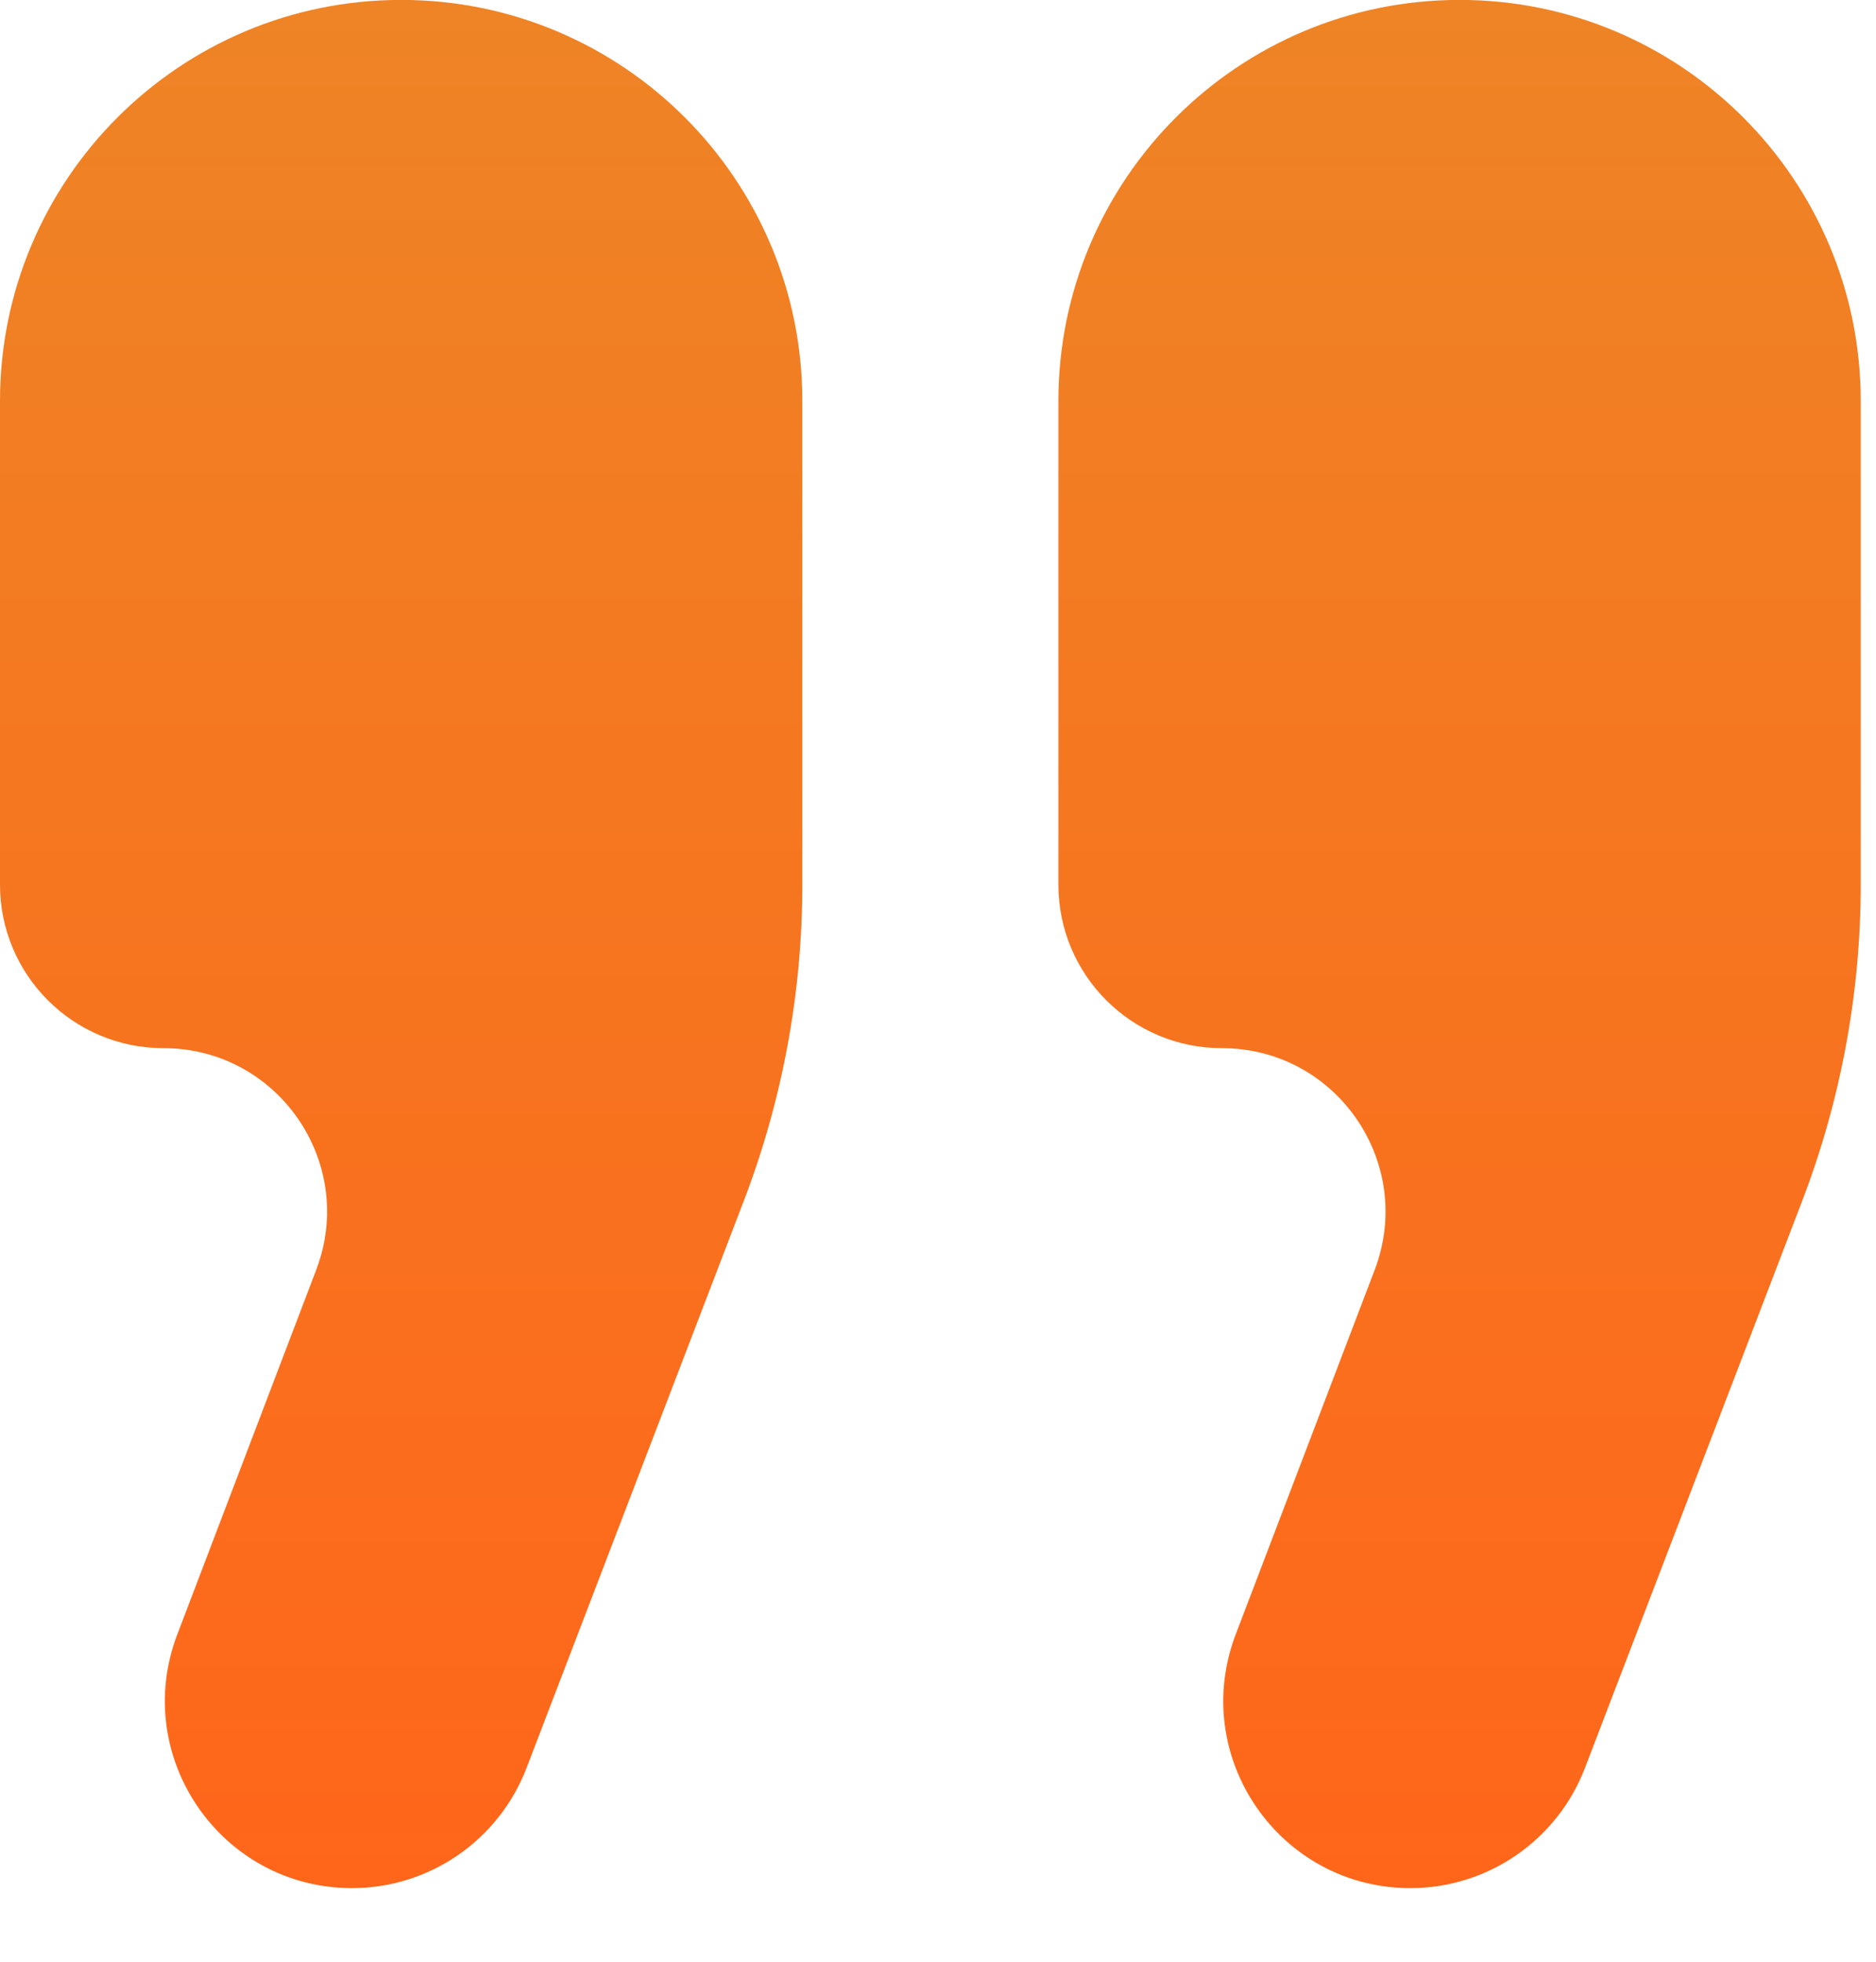 <svg width="22" height="23" viewBox="0 0 22 23" fill="none" xmlns="http://www.w3.org/2000/svg">
<path d="M0 4.703C0 2.105 2.106 -0.001 4.704 -0.001C7.303 -0.001 9.409 2.105 9.409 4.703L9.409 10.37C9.409 11.639 9.176 12.897 8.722 14.081L6.175 20.728C5.85 21.576 5.036 22.137 4.128 22.137C2.592 22.137 1.532 20.598 2.079 19.163L3.708 14.889C4.187 13.634 3.26 12.289 1.917 12.289C0.858 12.289 0 11.431 0 10.372L0 4.703Z" fill="url(#paint0_linear_2002_41210)"/>
<path d="M12.412 4.703C12.412 2.105 14.518 -0.001 17.116 -0.001C19.715 -0.001 21.821 2.105 21.821 4.703V10.37C21.821 11.639 21.588 12.897 21.134 14.081L18.587 20.728C18.262 21.576 17.448 22.137 16.54 22.137C15.004 22.137 13.944 20.598 14.491 19.163L16.121 14.889C16.599 13.634 15.672 12.289 14.329 12.289C13.27 12.289 12.412 11.431 12.412 10.372L12.412 4.703Z" fill="url(#paint1_linear_2002_41210)"/>
<defs>
<linearGradient id="paint0_linear_2002_41210" x1="4.704" y1="-0.001" x2="4.704" y2="22.137" gradientUnits="userSpaceOnUse">
<stop stop-color="#EE8425"/>
<stop offset="1" stop-color="#FF661A"/>
</linearGradient>
<linearGradient id="paint1_linear_2002_41210" x1="17.116" y1="-0.001" x2="17.116" y2="22.137" gradientUnits="userSpaceOnUse">
<stop stop-color="#EE8425"/>
<stop offset="1" stop-color="#FF661A"/>
</linearGradient>
</defs>
</svg>
